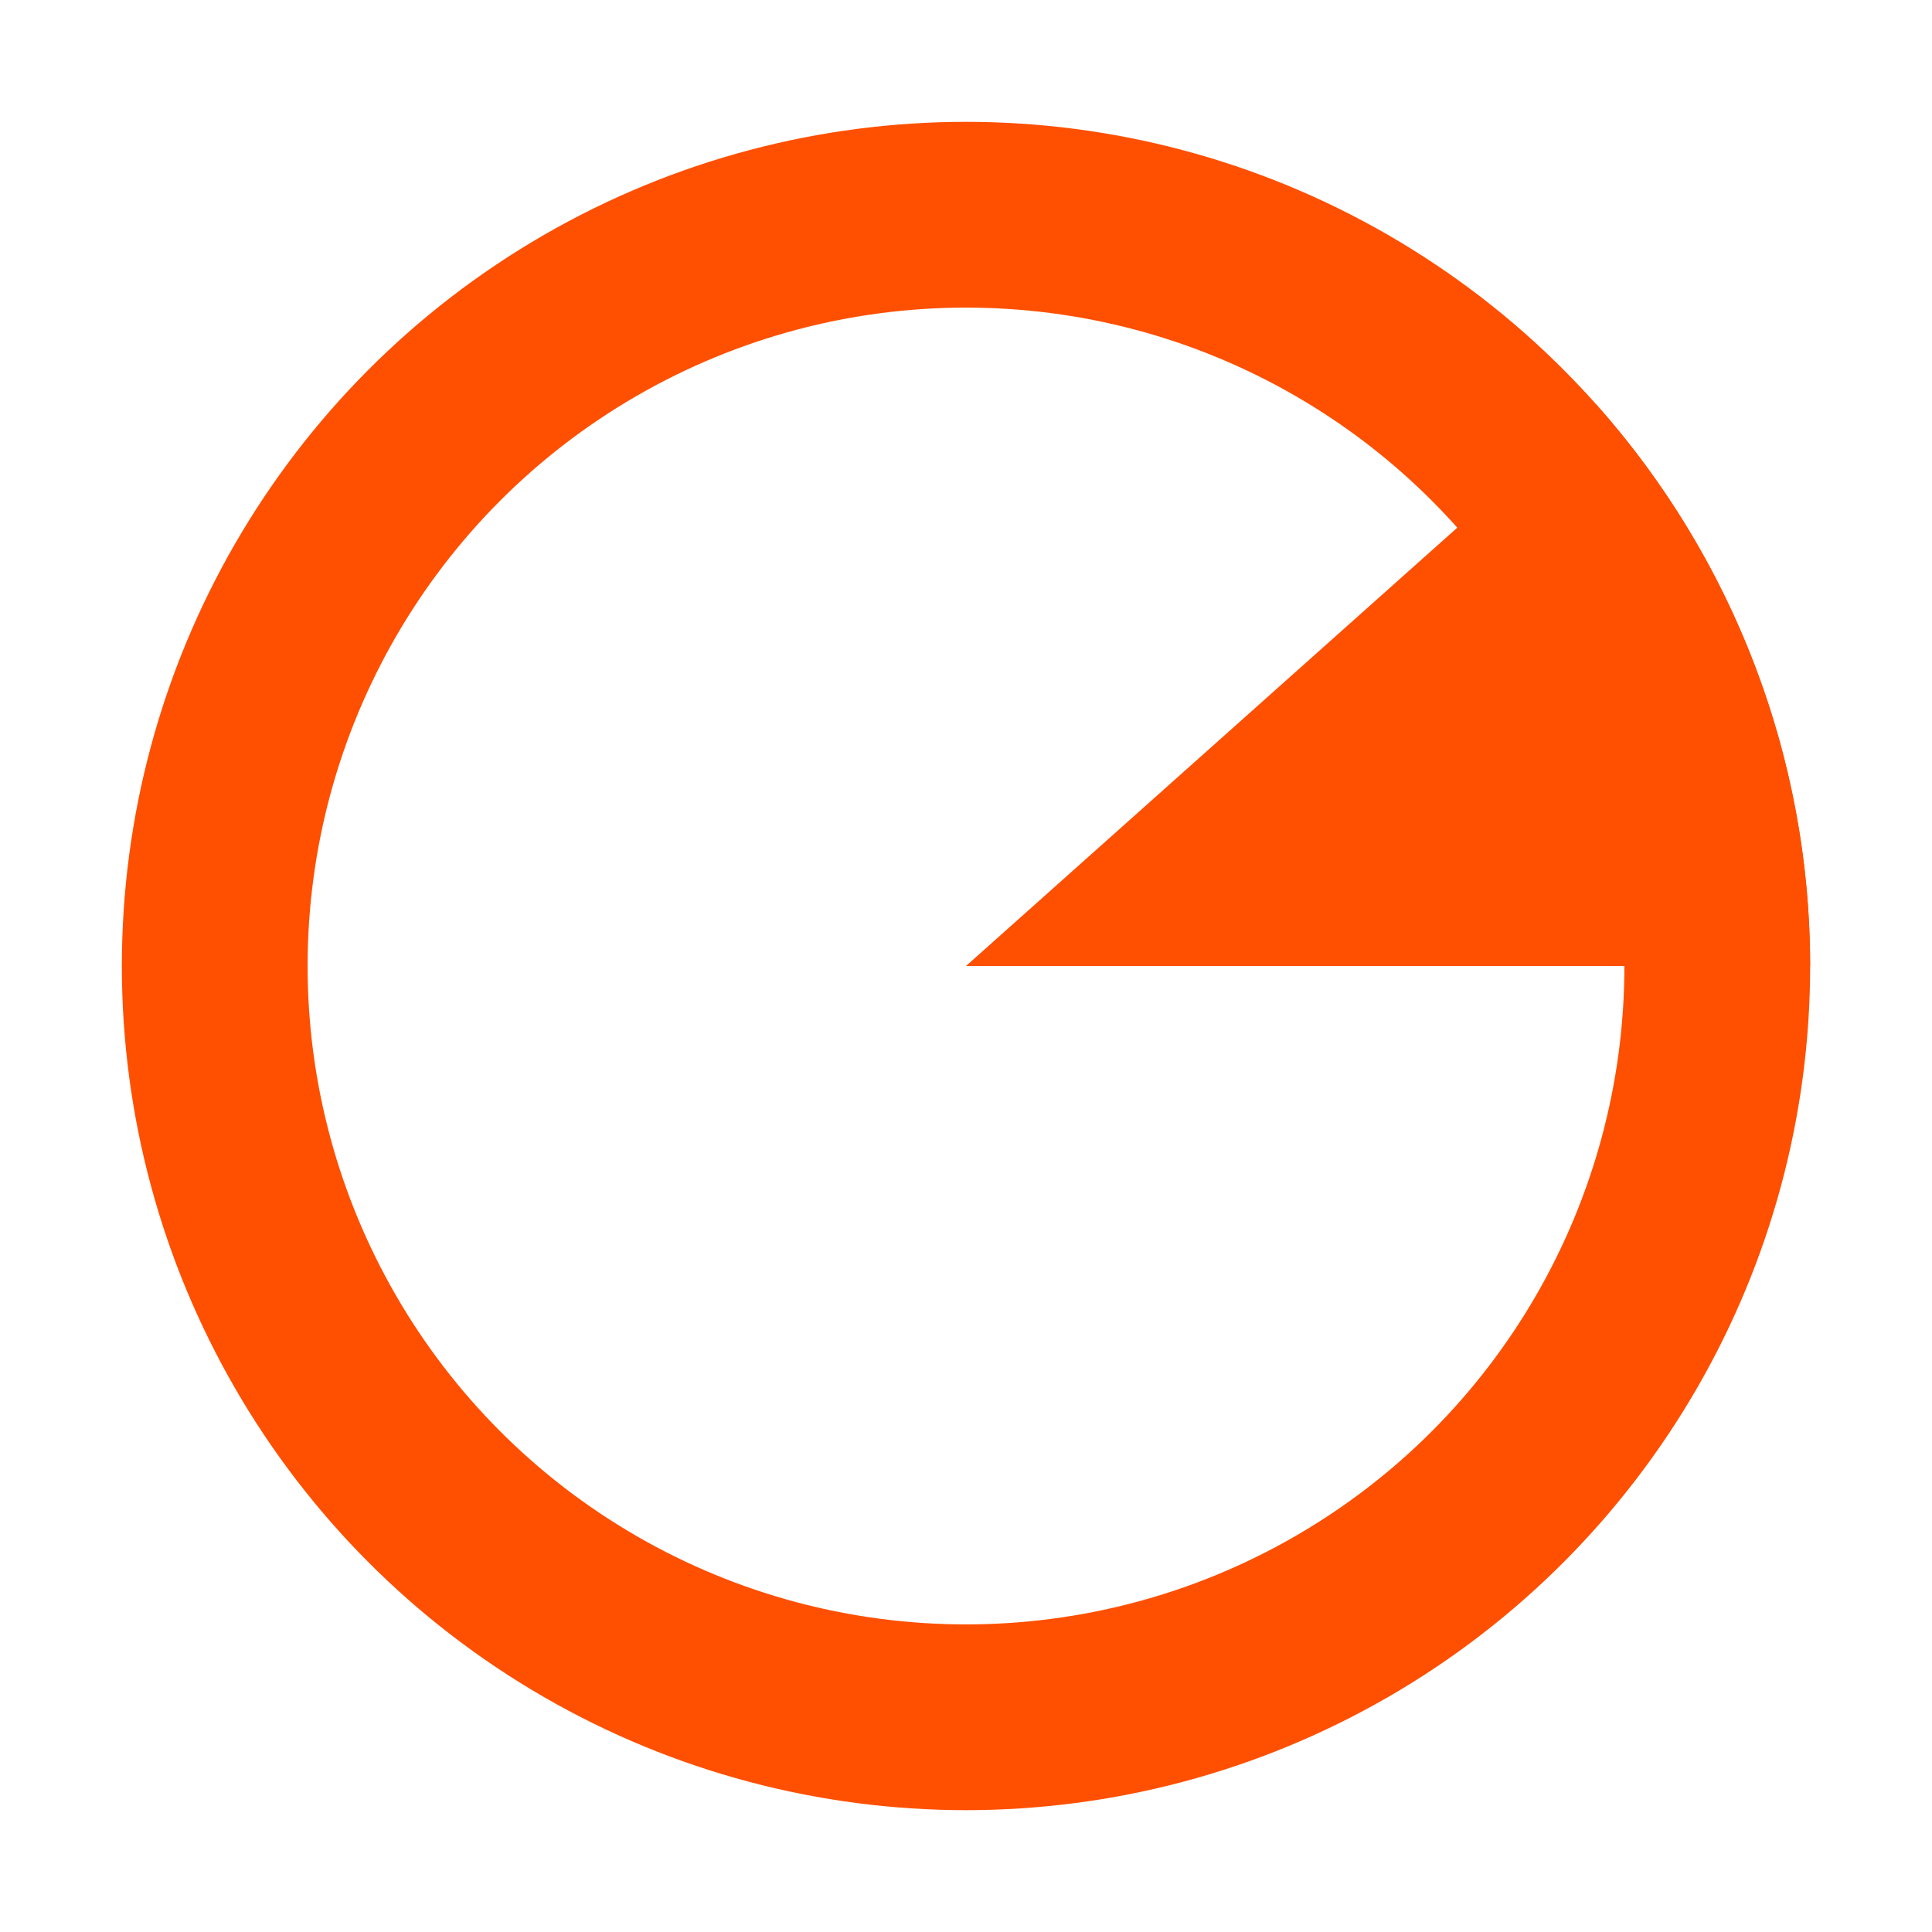 <svg width="14" height="14" viewBox="0 0 14 14" fill="none" xmlns="http://www.w3.org/2000/svg">
<circle cx="7" cy="7" r="5.444" stroke="#FF4F00" stroke-width="1.346"/>
<path d="M13.117 7C13.117 5.498 12.564 4.049 11.564 2.928L7 7H13.117Z" fill="#FF4F00"/>
</svg>
